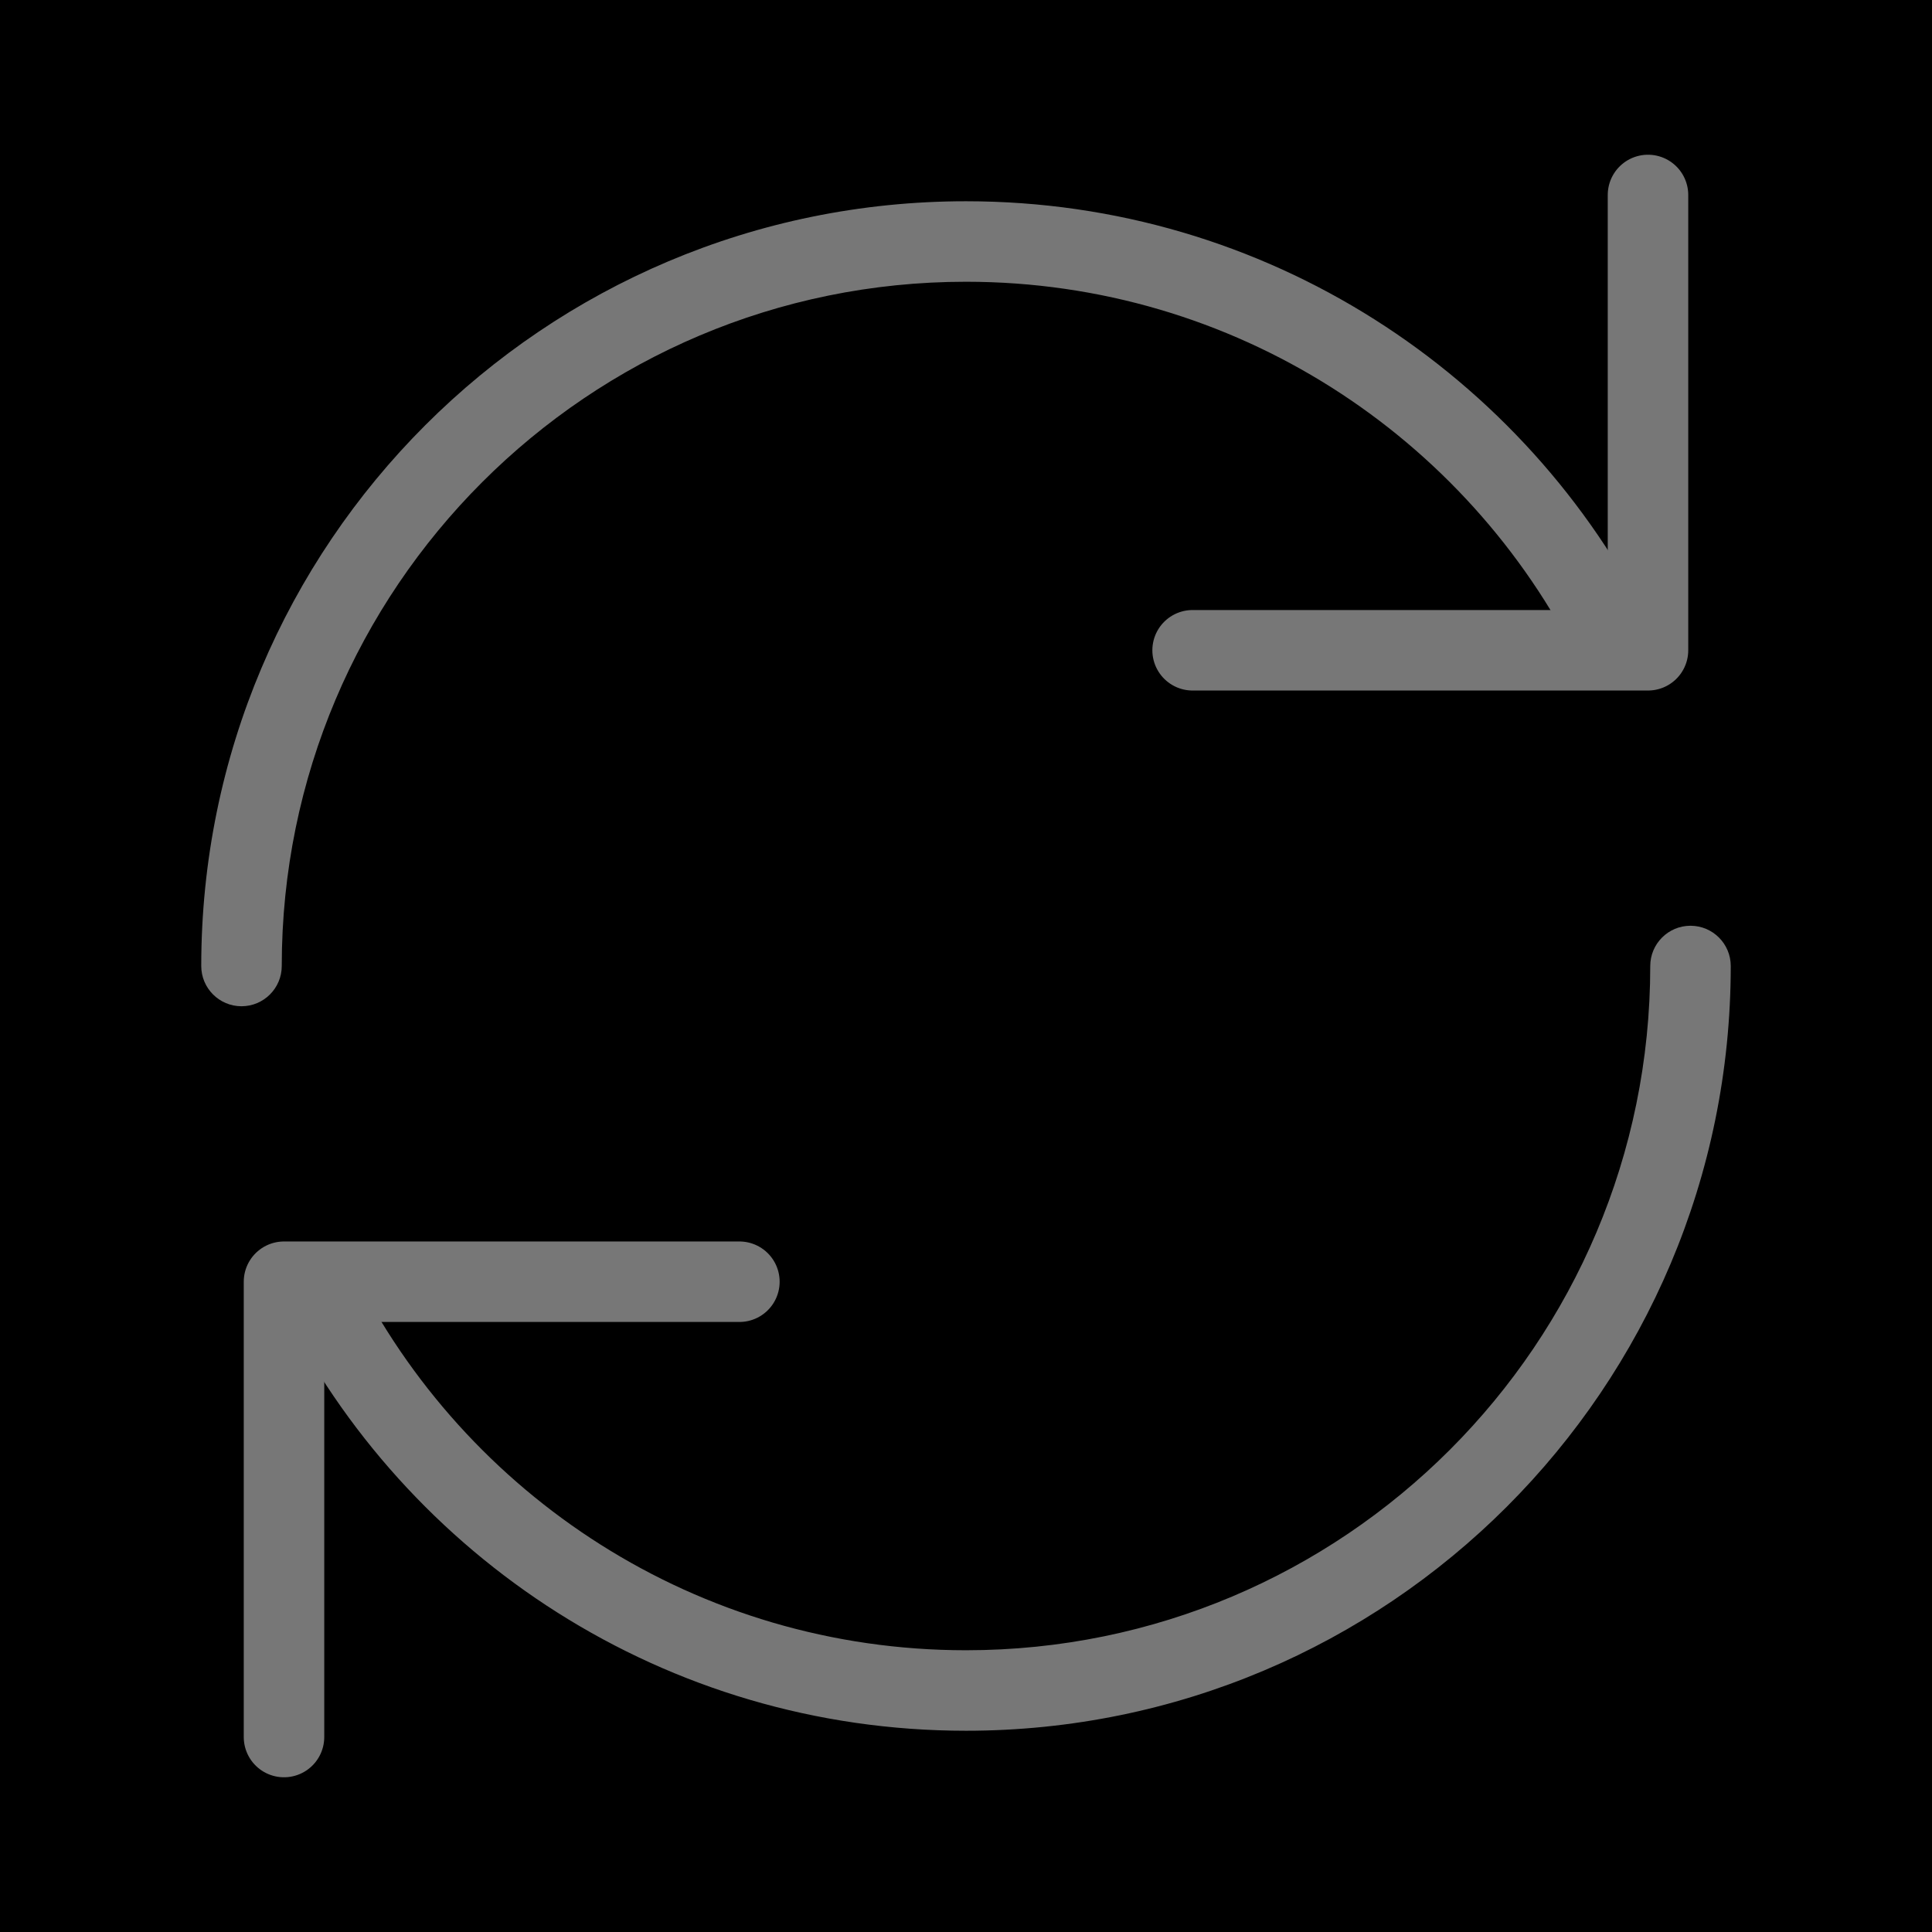 <?xml version="1.0" encoding="utf-8"?><!-- Uploaded to: SVG Repo, www.svgrepo.com, Generator: SVG Repo Mixer Tools -->
<svg width="800px" height="800px" viewBox="0 0 24 24" fill="none" xmlns="http://www.w3.org/2000/svg">
<rect width="24" height="24" fill="black"/>
<path d="M2.5 12C2.5 12.276 2.724 12.5 3 12.5C3.276 12.5 3.5 12.276 3.5 12H2.5ZM3.5 12C3.5 7.306 7.306 3.5 12 3.5V2.5C6.753 2.5 2.5 6.753 2.5 12H3.5ZM12 3.5C15.337 3.5 18.225 5.423 19.617 8.223L20.512 7.777C18.958 4.651 15.731 2.5 12 2.5V3.5Z" fill="#777"/>
<path d="M20.472 2.422V8.078H14.815" stroke="#777 " stroke-linecap="round" stroke-linejoin="round"/>
<path d="M21.5 12C21.5 11.724 21.276 11.5 21 11.5C20.724 11.5 20.5 11.724 20.5 12L21.5 12ZM20.5 12C20.5 16.694 16.694 20.5 12 20.5L12 21.5C17.247 21.5 21.5 17.247 21.5 12L20.5 12ZM12 20.5C8.663 20.5 5.775 18.578 4.383 15.777L3.488 16.223C5.042 19.349 8.269 21.5 12 21.5L12 20.5Z" fill="#777  "/>
<path d="M3.528 21.578L3.528 15.922L9.185 15.922" stroke="#777 " stroke-linecap="round" stroke-linejoin="round"/>
</svg>